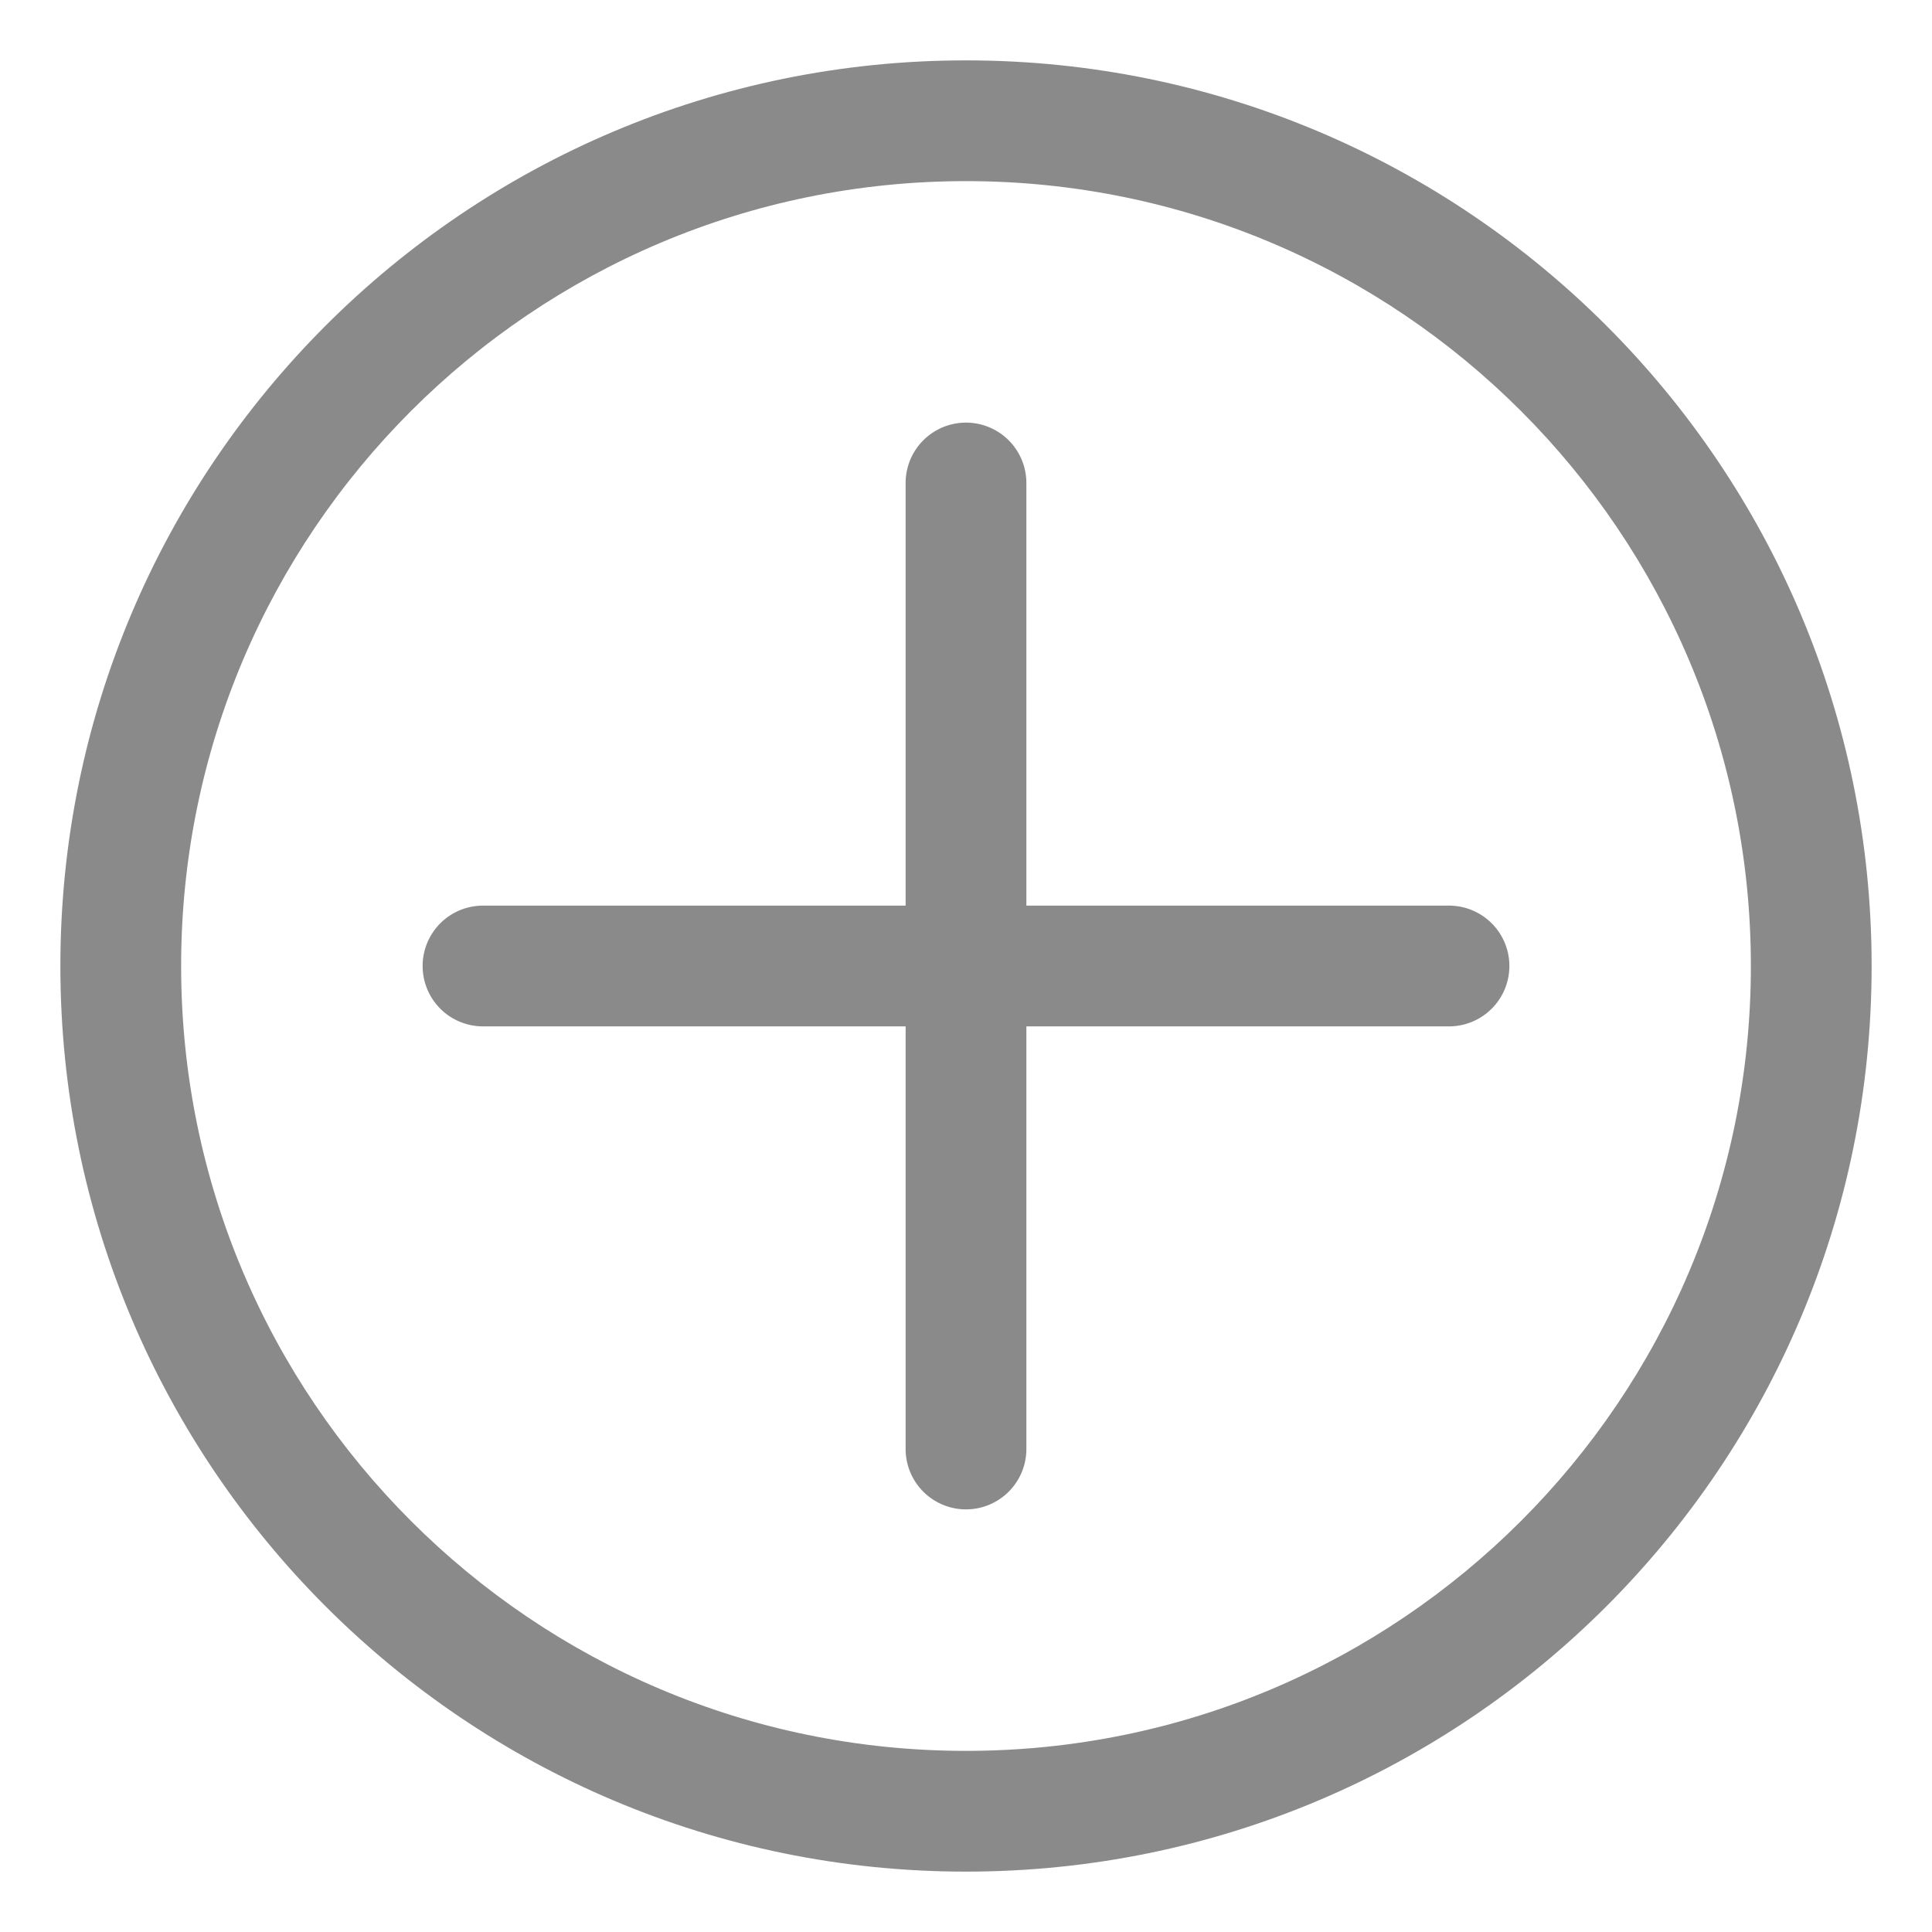 <?xml version="1.0" standalone="no"?><!DOCTYPE svg PUBLIC "-//W3C//DTD SVG 1.1//EN" "http://www.w3.org/Graphics/SVG/1.1/DTD/svg11.dtd"><svg t="1637266231599" class="icon" viewBox="0 0 1024 1024" version="1.1" xmlns="http://www.w3.org/2000/svg" p-id="2140" xmlns:xlink="http://www.w3.org/1999/xlink" width="200" height="200"><defs><style type="text/css"></style></defs><path d="M512 992C246.912 992 32 777.088 32 512 32 246.912 246.912 32 512 32c265.088 0 480 214.912 480 480 0 265.088-214.912 480-480 480z m0-64c229.76 0 416-186.24 416-416S741.76 96 512 96 96 282.24 96 512s186.24 416 416 416z" p-id="2141" fill="#8a8a8a"></path><path d="M256 544a32 32 0 0 1 0-64h512a32 32 0 0 1 0 64H256z" p-id="2142" fill="#8a8a8a"></path><path d="M480 256a32 32 0 0 1 64 0v512a32 32 0 0 1-64 0V256z" p-id="2143" fill="#8a8a8a"></path></svg>